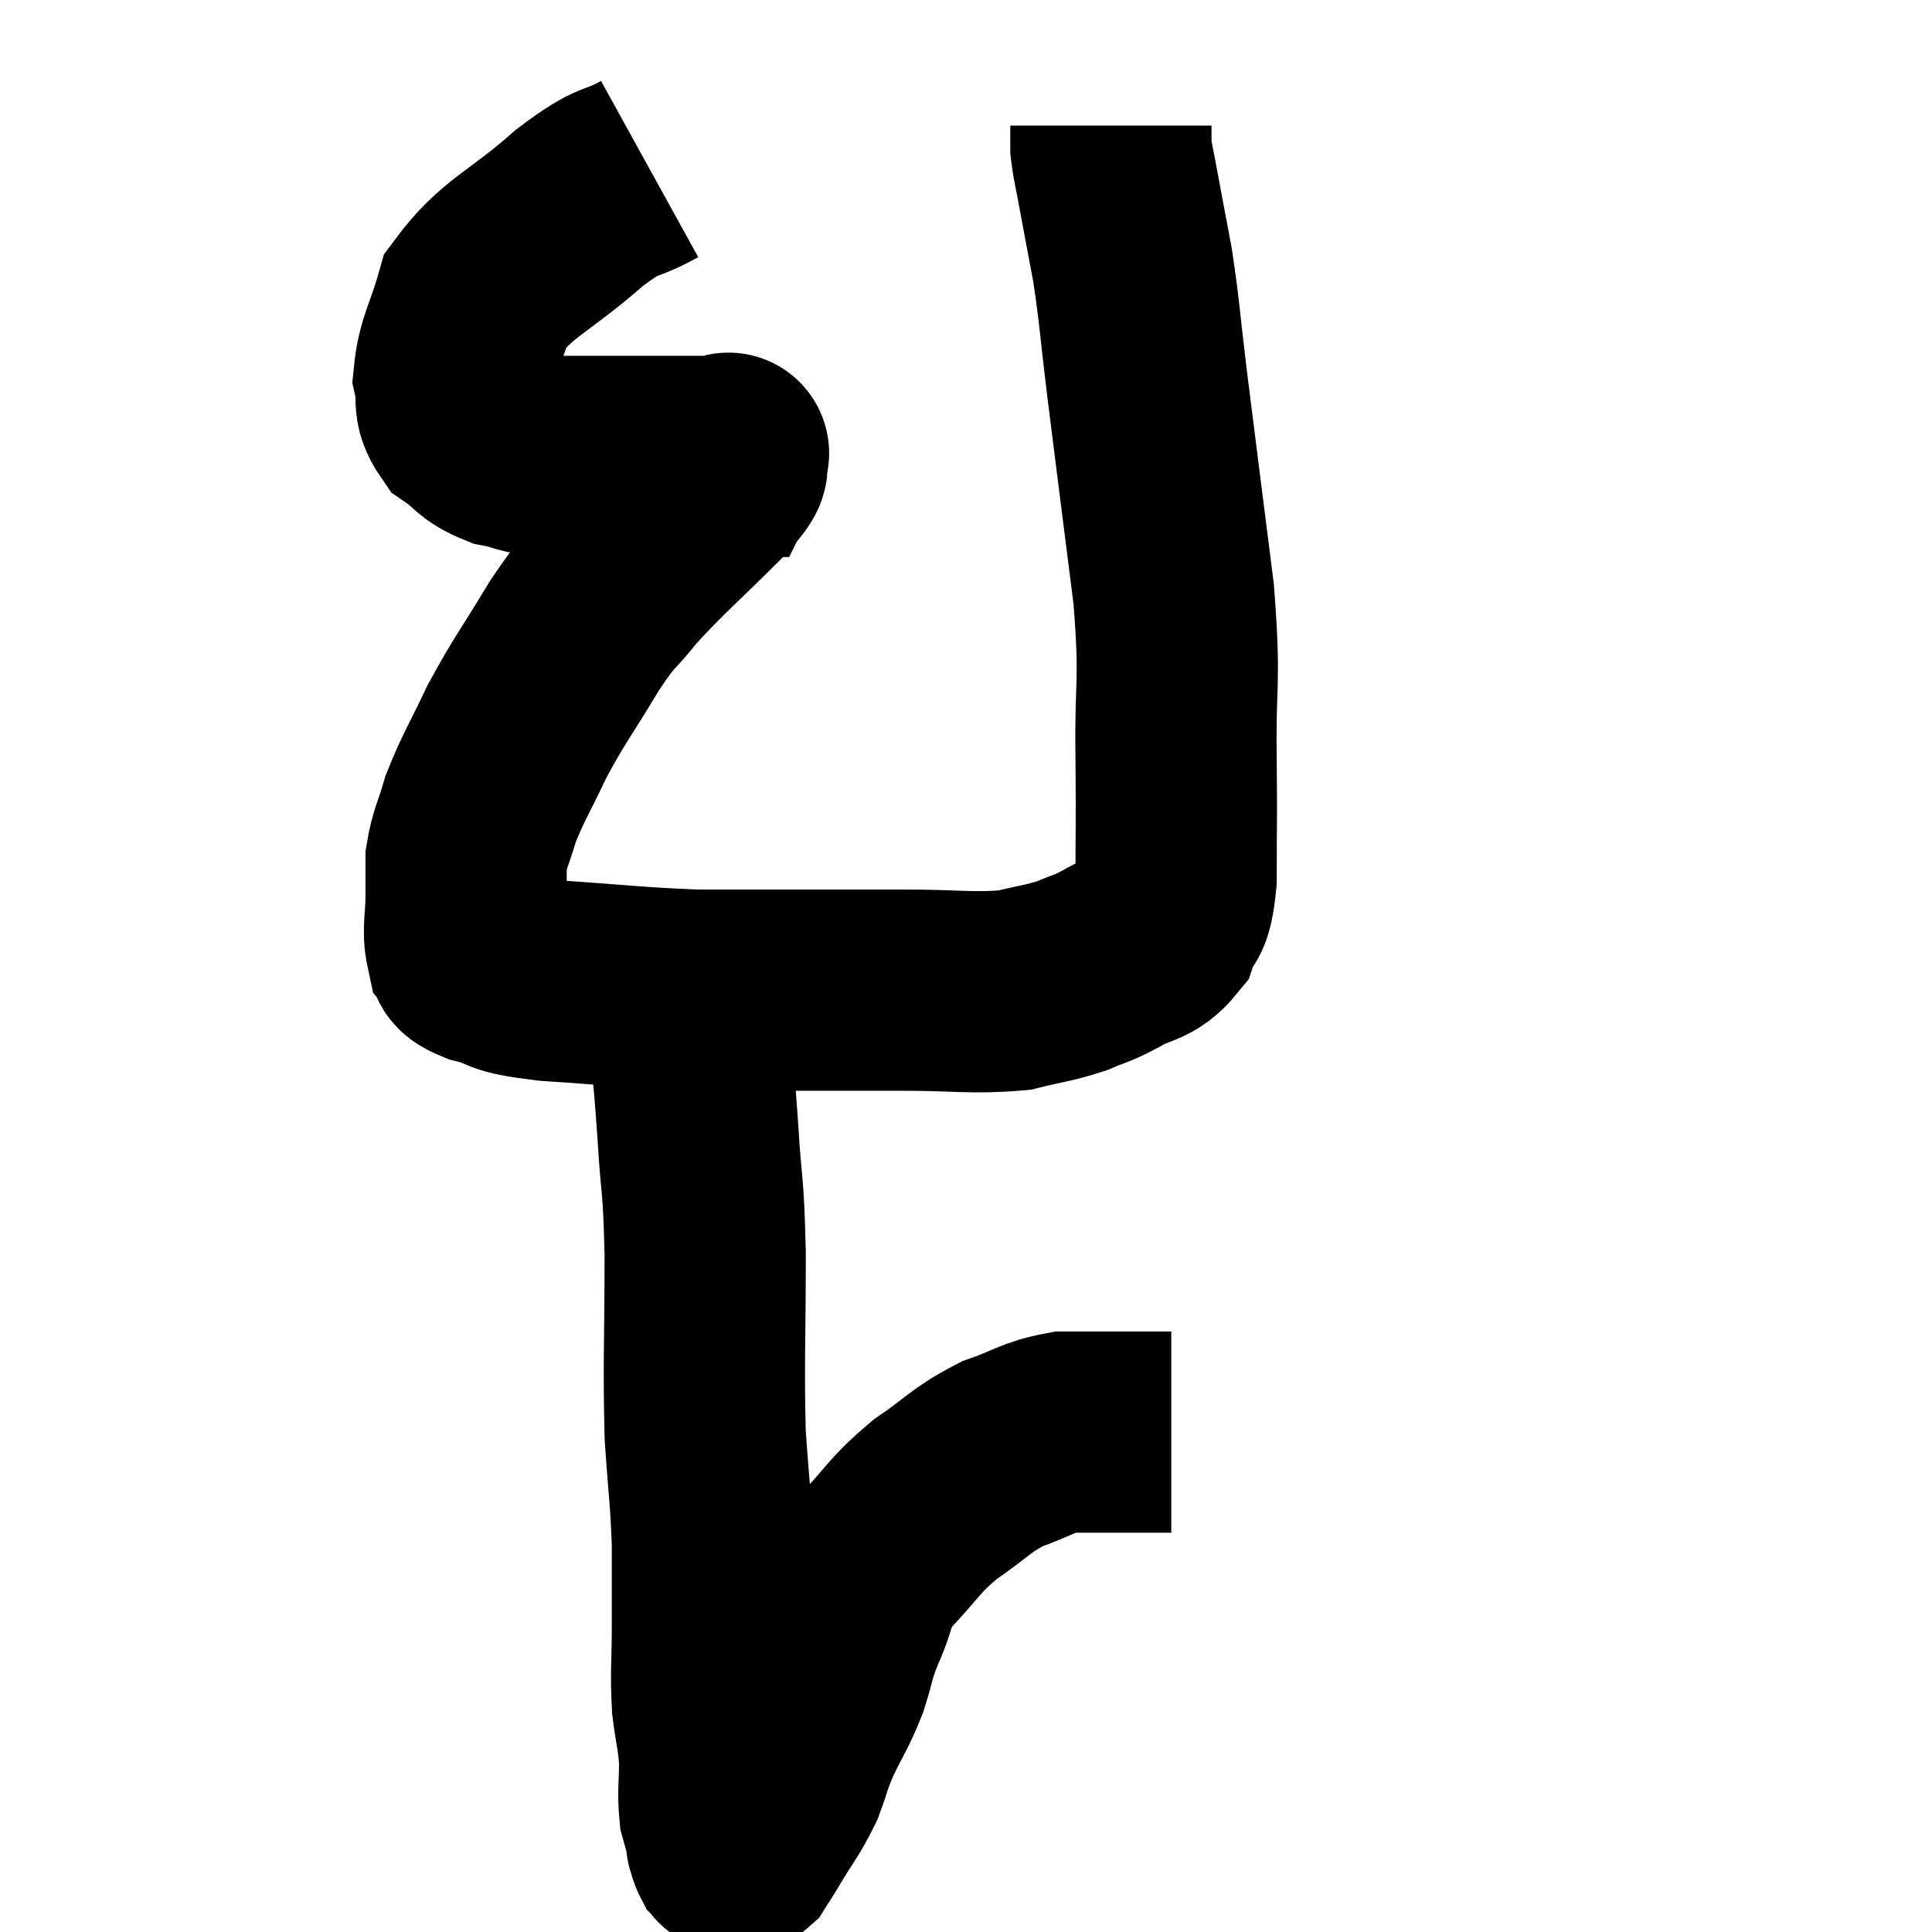 <svg width="48" height="48" viewBox="0 0 48 48" xmlns="http://www.w3.org/2000/svg"><path d="M 16.14 4.2 C 15.27 4.68, 15.48 4.35, 14.4 5.16 C 13.11 6.3, 12.6 6.39, 11.82 7.44 C 11.55 8.4, 11.355 8.61, 11.28 9.36 C 11.4 9.9, 11.22 10.005, 11.52 10.44 C 12 10.77, 11.925 10.875, 12.48 11.1 C 13.11 11.22, 12.885 11.28, 13.74 11.34 C 14.82 11.34, 14.865 11.34, 15.9 11.34 C 16.89 11.34, 17.34 11.34, 17.88 11.34 C 17.97 11.34, 18.015 11.34, 18.06 11.34 C 18.06 11.34, 18.15 11.16, 18.06 11.34 C 17.88 11.7, 18.36 11.31, 17.7 12.06 C 16.56 13.2, 16.275 13.41, 15.42 14.34 C 14.85 15.06, 14.925 14.82, 14.28 15.78 C 13.56 16.98, 13.425 17.1, 12.84 18.18 C 12.39 19.14, 12.255 19.305, 11.94 20.1 C 11.76 20.73, 11.67 20.82, 11.58 21.36 C 11.58 21.81, 11.58 21.72, 11.58 22.26 C 11.58 22.89, 11.49 23.1, 11.58 23.52 C 11.76 23.73, 11.43 23.73, 11.94 23.94 C 12.78 24.15, 12.285 24.195, 13.62 24.36 C 15.45 24.48, 15.765 24.54, 17.28 24.6 C 18.48 24.6, 18.39 24.6, 19.68 24.6 C 21.06 24.6, 21.06 24.6, 22.44 24.6 C 23.82 24.6, 24.15 24.69, 25.2 24.6 C 25.92 24.42, 26.04 24.435, 26.64 24.24 C 27.12 24.03, 27.06 24.105, 27.6 23.82 C 28.2 23.46, 28.395 23.595, 28.8 23.1 C 29.01 22.47, 29.115 22.905, 29.22 21.84 C 29.22 20.34, 29.235 20.61, 29.22 18.84 C 29.19 16.8, 29.34 17.085, 29.16 14.76 C 28.83 12.15, 28.755 11.58, 28.5 9.54 C 28.32 8.07, 28.32 7.815, 28.14 6.6 C 27.96 5.64, 27.915 5.415, 27.78 4.68 C 27.69 4.17, 27.645 4.05, 27.6 3.66 C 27.6 3.39, 27.6 3.255, 27.6 3.12 C 27.6 3.12, 27.6 3.12, 27.6 3.12 L 27.6 3.12" fill="none" stroke="black" stroke-width="5"></path><path d="M 16.98 24.78 C 17.07 25.35, 17.07 25.08, 17.16 25.92 C 17.25 27.03, 17.25 26.835, 17.34 28.14 C 17.43 29.64, 17.475 29.265, 17.52 31.14 C 17.52 33.39, 17.475 33.84, 17.52 35.64 C 17.61 36.99, 17.655 37.155, 17.7 38.34 C 17.7 39.36, 17.7 39.375, 17.7 40.38 C 17.7 41.37, 17.655 41.52, 17.7 42.36 C 17.79 43.05, 17.835 43.08, 17.88 43.74 C 17.88 44.37, 17.835 44.52, 17.88 45 C 17.97 45.33, 18.015 45.465, 18.06 45.66 C 18.06 45.72, 18.06 45.75, 18.06 45.78 C 18.06 45.78, 18.045 45.735, 18.06 45.78 C 18.09 45.87, 18.09 45.9, 18.12 45.96 C 18.15 45.99, 18.105 46.005, 18.18 46.02 C 18.3 46.02, 18.285 46.14, 18.42 46.02 C 18.57 45.78, 18.45 45.99, 18.72 45.54 C 19.11 44.88, 19.2 44.835, 19.5 44.22 C 19.71 43.65, 19.65 43.71, 19.92 43.08 C 20.25 42.39, 20.31 42.375, 20.58 41.7 C 20.79 41.04, 20.715 41.1, 21 40.38 C 21.36 39.6, 21.165 39.6, 21.72 38.82 C 22.47 38.04, 22.425 37.935, 23.22 37.26 C 24.06 36.69, 24.09 36.54, 24.9 36.12 C 25.68 35.85, 25.74 35.715, 26.46 35.58 C 27.12 35.58, 27.15 35.58, 27.78 35.58 C 28.38 35.58, 28.65 35.58, 28.98 35.58 C 29.04 35.58, 29.07 35.58, 29.1 35.58 L 29.1 35.58" fill="none" stroke="black" stroke-width="5"></path></svg>